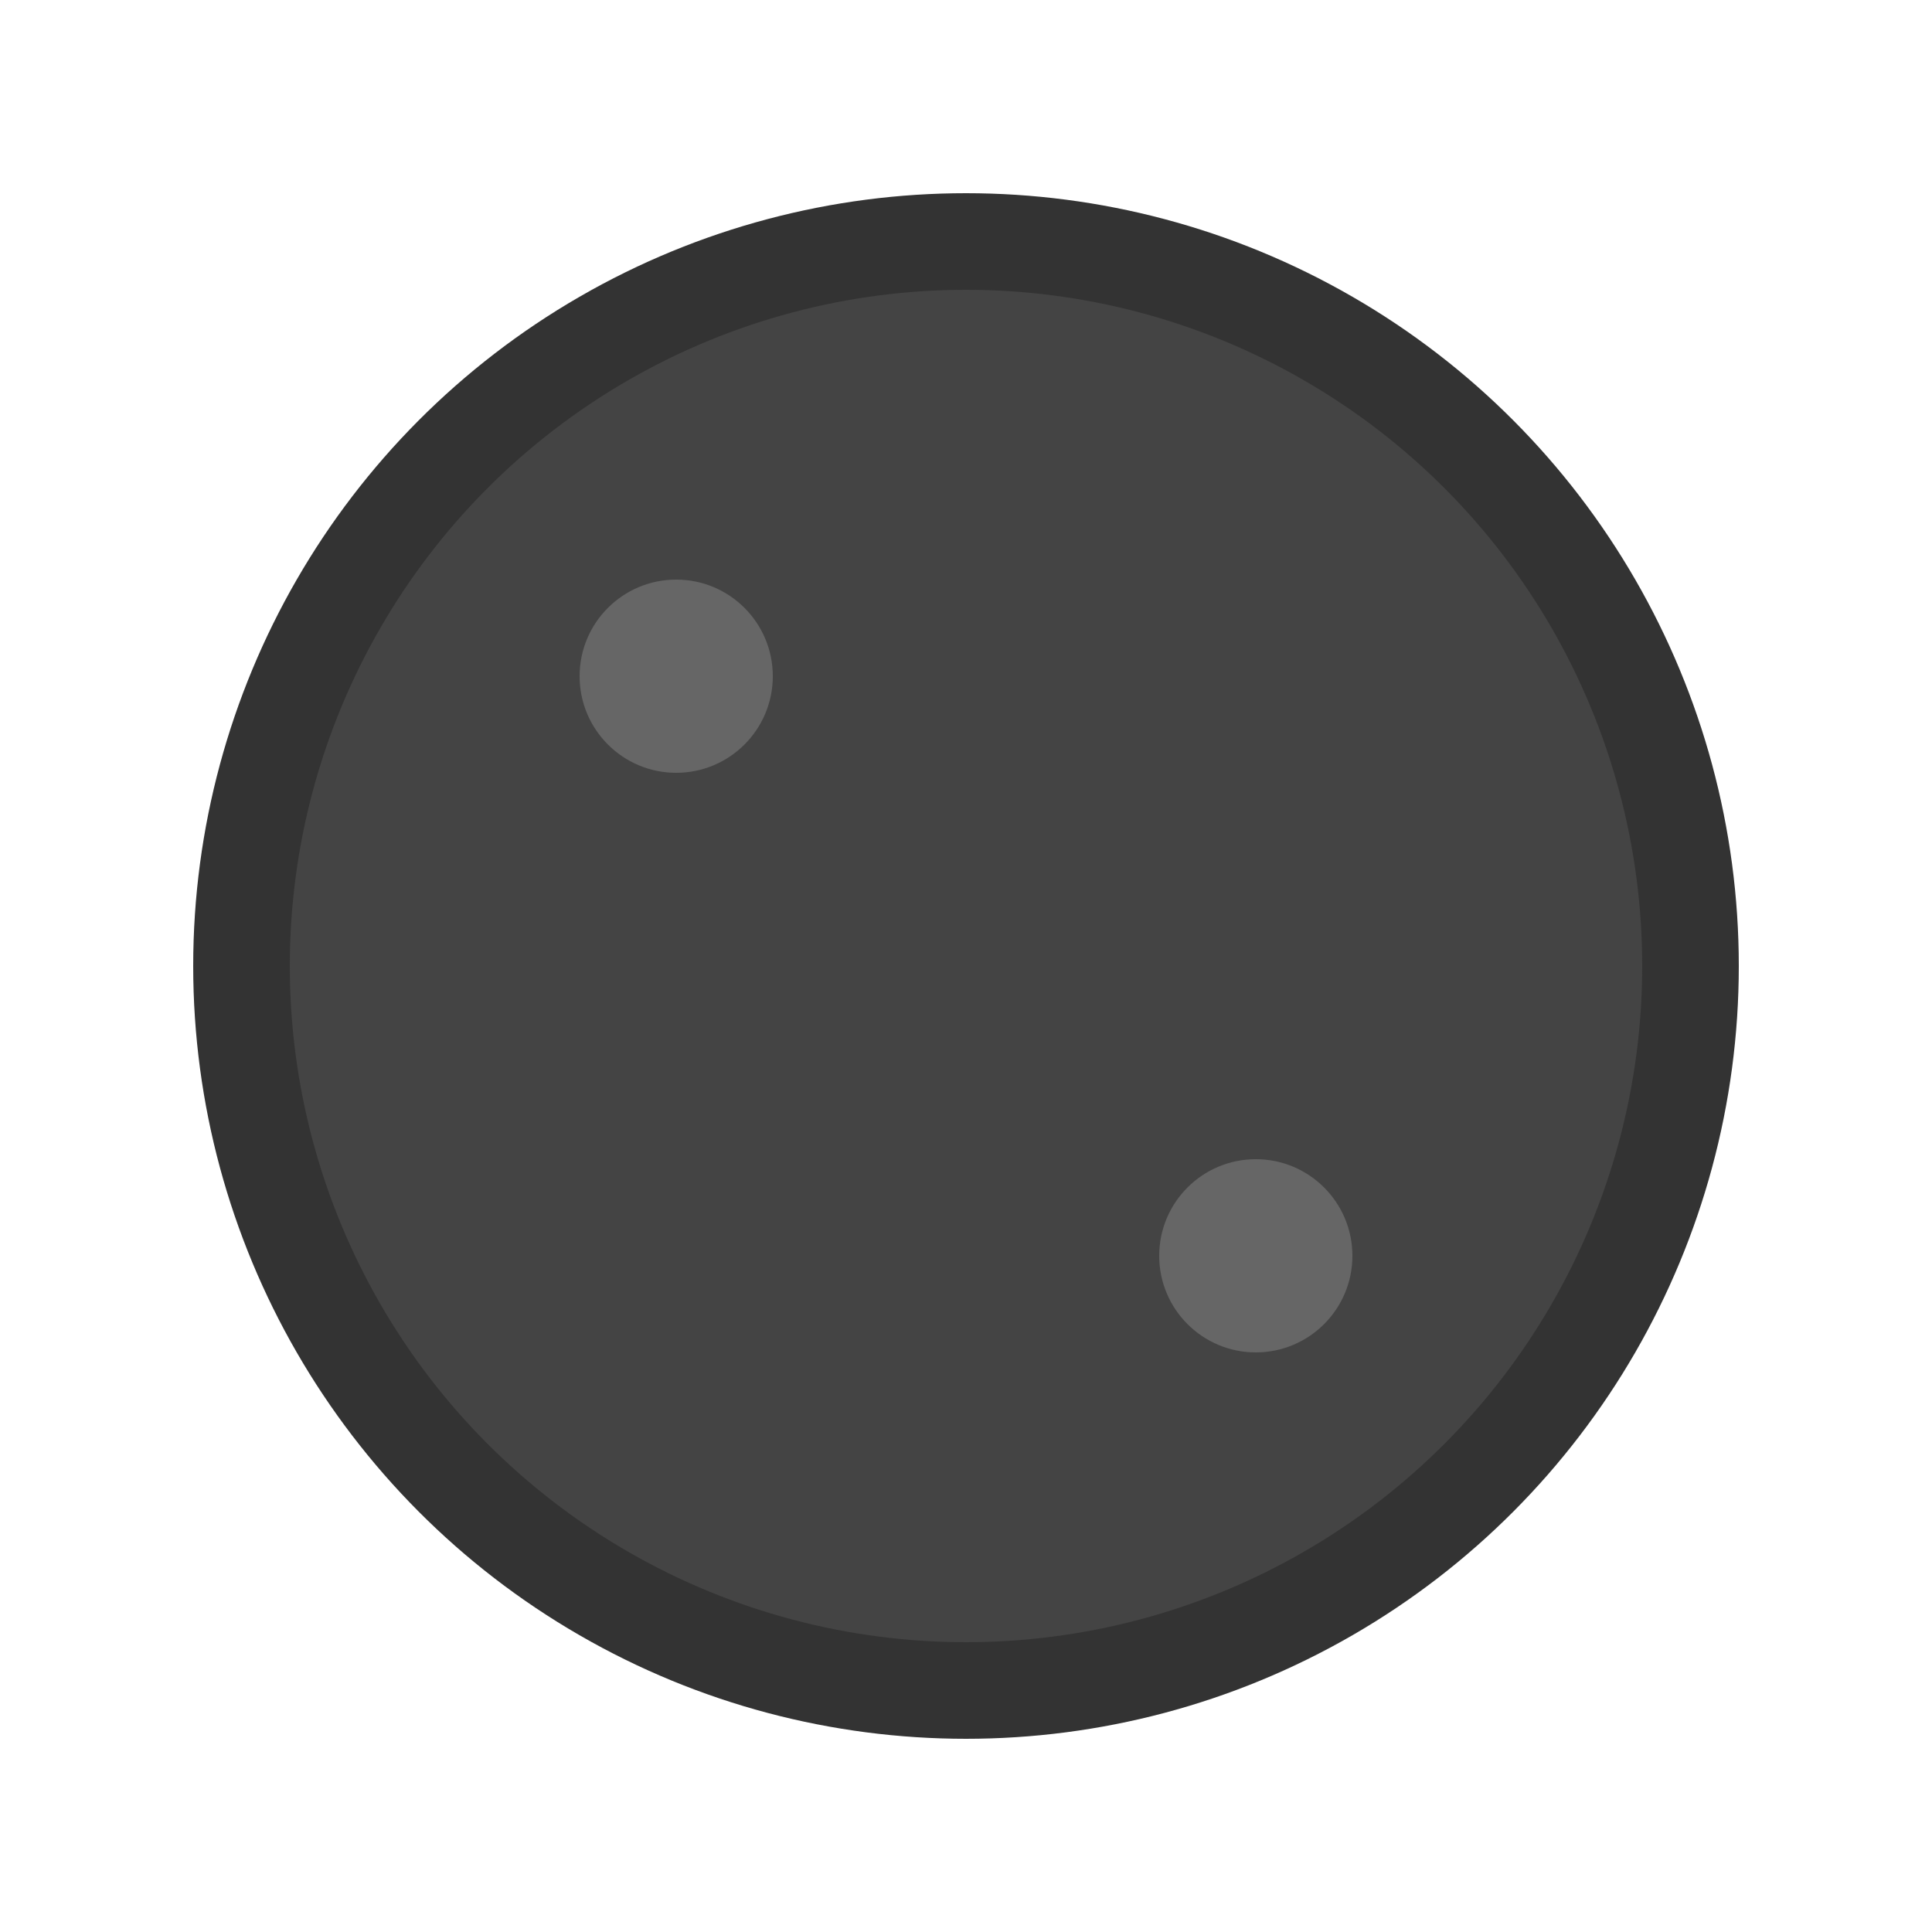 <?xml version="1.0" encoding="UTF-8"?>
<svg xmlns="http://www.w3.org/2000/svg" viewBox="0 0 100 100">
  <!-- Main circle -->
  <circle cx="50" cy="50" r="40" fill="#333"/>
  
  <!-- Inner circle for depth -->
  <circle cx="50" cy="50" r="35" fill="#444"/>
  
  <!-- Accent elements -->
  <circle cx="35" cy="35" r="5" fill="#666"/>
  <circle cx="65" cy="65" r="5" fill="#666"/>
</svg> 
